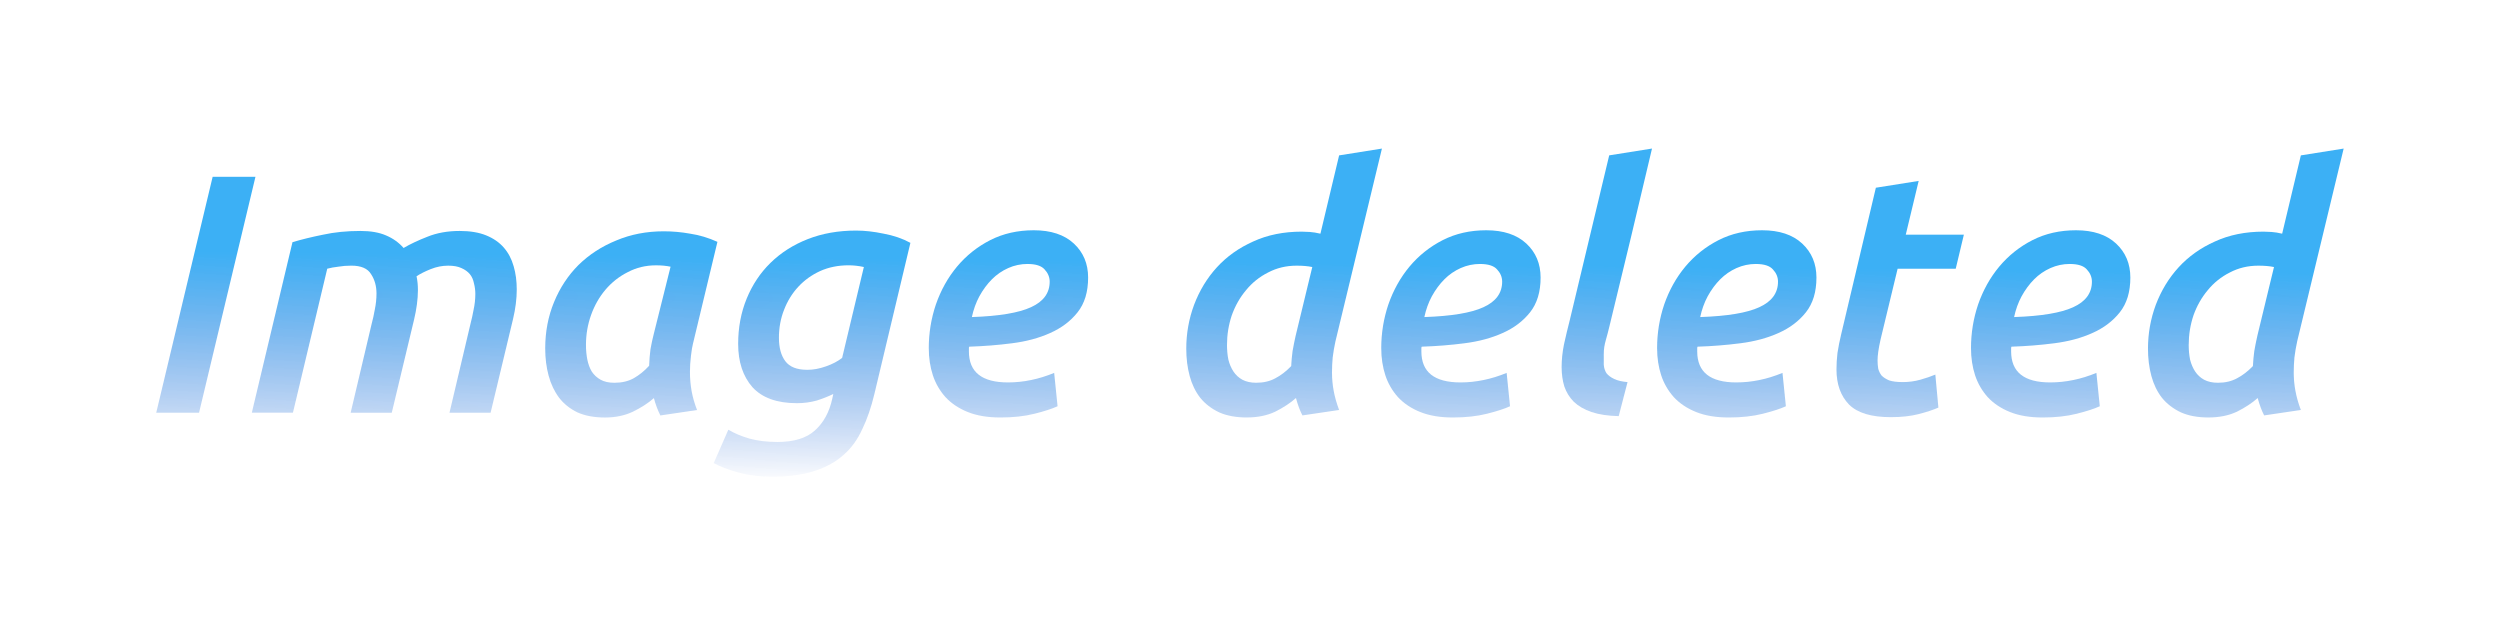 <?xml version="1.0" encoding="UTF-8" standalone="no"?>
<!-- Created with Inkscape (http://www.inkscape.org/) -->

<svg
   width="400"
   height="100"
   viewBox="0 0 105.833 26.458"
   version="1.1"
   id="svg5"
   inkscape:version="1.1 (c68e22c387, 2021-05-23)"
   sodipodi:docname="image-deleted.svg"
   xmlns:inkscape="http://www.inkscape.org/namespaces/inkscape"
   xmlns:sodipodi="http://sodipodi.sourceforge.net/DTD/sodipodi-0.dtd"
   xmlns:xlink="http://www.w3.org/1999/xlink"
   xmlns="http://www.w3.org/2000/svg"
   xmlns:svg="http://www.w3.org/2000/svg">
  <sodipodi:namedview
     id="namedview7"
     pagecolor="#505050"
     bordercolor="#ffffff"
     borderopacity="1"
     inkscape:pageshadow="0"
     inkscape:pageopacity="0"
     inkscape:pagecheckerboard="1"
     inkscape:document-units="mm"
     showgrid="false"
     inkscape:zoom="1.0494603"
     inkscape:cx="303.01289"
     inkscape:cy="173.42247"
     inkscape:window-width="1920"
     inkscape:window-height="1011"
     inkscape:window-x="0"
     inkscape:window-y="32"
     inkscape:window-maximized="1"
     inkscape:current-layer="layer1"
     fit-margin-top="0"
     fit-margin-left="0"
     fit-margin-right="0"
     fit-margin-bottom="0"
     units="px"
     width="375px"
     scale-x="1"
     height="36.755px" />
  <defs
     id="defs2">
    <linearGradient
       inkscape:collect="always"
       id="linearGradient18530">
      <stop
         style="stop-color:#3cb0f5;stop-opacity:1"
         offset="0"
         id="stop18526" />
      <stop
         style="stop-color:#2761d0;stop-opacity:0"
         offset="1"
         id="stop18528" />
    </linearGradient>
    <linearGradient
       inkscape:collect="always"
       xlink:href="#linearGradient18530"
       id="linearGradient18532"
       x1="74.741"
       y1="131.312"
       x2="74.552"
       y2="149.809"
       gradientUnits="userSpaceOnUse"
       gradientTransform="matrix(0.518,0,0,0.518,10.034,61.841)" />
    <linearGradient
       inkscape:collect="always"
       xlink:href="#linearGradient18530"
       id="linearGradient838"
       gradientUnits="userSpaceOnUse"
       gradientTransform="matrix(0.518,0,0,0.518,10.034,61.841)"
       x1="74.741"
       y1="131.312"
       x2="74.552"
       y2="149.809" />
    <linearGradient
       inkscape:collect="always"
       xlink:href="#linearGradient18530"
       id="linearGradient840"
       gradientUnits="userSpaceOnUse"
       gradientTransform="matrix(0.518,0,0,0.518,10.034,61.841)"
       x1="74.741"
       y1="131.312"
       x2="74.552"
       y2="149.809" />
    <linearGradient
       inkscape:collect="always"
       xlink:href="#linearGradient18530"
       id="linearGradient842"
       gradientUnits="userSpaceOnUse"
       gradientTransform="matrix(0.518,0,0,0.518,10.034,61.841)"
       x1="74.741"
       y1="131.312"
       x2="74.552"
       y2="149.809" />
    <linearGradient
       inkscape:collect="always"
       xlink:href="#linearGradient18530"
       id="linearGradient844"
       gradientUnits="userSpaceOnUse"
       gradientTransform="matrix(0.518,0,0,0.518,10.034,61.841)"
       x1="74.741"
       y1="131.312"
       x2="74.552"
       y2="149.809" />
    <linearGradient
       inkscape:collect="always"
       xlink:href="#linearGradient18530"
       id="linearGradient846"
       gradientUnits="userSpaceOnUse"
       gradientTransform="matrix(0.518,0,0,0.518,10.034,61.841)"
       x1="74.741"
       y1="131.312"
       x2="74.552"
       y2="149.809" />
    <linearGradient
       inkscape:collect="always"
       xlink:href="#linearGradient18530"
       id="linearGradient848"
       gradientUnits="userSpaceOnUse"
       gradientTransform="matrix(0.518,0,0,0.518,10.034,61.841)"
       x1="74.741"
       y1="131.312"
       x2="74.552"
       y2="149.809" />
    <linearGradient
       inkscape:collect="always"
       xlink:href="#linearGradient18530"
       id="linearGradient850"
       gradientUnits="userSpaceOnUse"
       gradientTransform="matrix(0.518,0,0,0.518,10.034,61.841)"
       x1="74.741"
       y1="131.312"
       x2="74.552"
       y2="149.809" />
    <linearGradient
       inkscape:collect="always"
       xlink:href="#linearGradient18530"
       id="linearGradient852"
       gradientUnits="userSpaceOnUse"
       gradientTransform="matrix(0.518,0,0,0.518,10.034,61.841)"
       x1="74.741"
       y1="131.312"
       x2="74.552"
       y2="149.809" />
    <linearGradient
       inkscape:collect="always"
       xlink:href="#linearGradient18530"
       id="linearGradient854"
       gradientUnits="userSpaceOnUse"
       gradientTransform="matrix(0.518,0,0,0.518,10.034,61.841)"
       x1="74.741"
       y1="131.312"
       x2="74.552"
       y2="149.809" />
    <linearGradient
       inkscape:collect="always"
       xlink:href="#linearGradient18530"
       id="linearGradient856"
       gradientUnits="userSpaceOnUse"
       gradientTransform="matrix(0.518,0,0,0.518,10.034,61.841)"
       x1="74.741"
       y1="131.312"
       x2="74.552"
       y2="149.809" />
    <linearGradient
       inkscape:collect="always"
       xlink:href="#linearGradient18530"
       id="linearGradient858"
       gradientUnits="userSpaceOnUse"
       gradientTransform="matrix(0.518,0,0,0.518,10.034,61.841)"
       x1="74.741"
       y1="131.312"
       x2="74.552"
       y2="149.809" />
    <linearGradient
       inkscape:collect="always"
       xlink:href="#linearGradient18530"
       id="linearGradient860"
       gradientUnits="userSpaceOnUse"
       gradientTransform="matrix(0.518,0,0,0.518,10.034,61.841)"
       x1="74.741"
       y1="131.312"
       x2="74.552"
       y2="149.809" />
  </defs>
  <g
     inkscape:label="Capa 1"
     inkscape:groupmode="layer"
     id="layer1"
     transform="translate(-17.871,-125.323)">
    <g
       aria-label="Image deleted"
       transform="matrix(0.999,0,0,1.001,6.615,6.284)"
       id="text2534"
       style="font-size:14.396px;line-height:1.25;font-family:Ubuntu;-inkscape-font-specification:Ubuntu;opacity:1;fill:url(#linearGradient18532);stroke-width:0.36">
      <path
         d="m 20.278,126.398 h 1.814 l -2.39,9.976 h -1.814 z"
         style="font-style:italic;font-weight:500;-inkscape-font-specification:'Ubuntu Medium Italic';fill:url(#linearGradient838)"
         id="path827" />
      <path
         d="m 23.661,129.162 q 0.576,-0.173 1.296,-0.317 0.72,-0.158 1.584,-0.158 0.648,0 1.08,0.187 0.446,0.187 0.749,0.533 0.417,-0.245 1.008,-0.475 0.605,-0.245 1.368,-0.245 0.662,0 1.123,0.187 0.461,0.187 0.749,0.518 0.288,0.331 0.417,0.792 0.13,0.446 0.13,0.979 0,0.59 -0.158,1.252 l -0.95,3.959 h -1.742 l 0.893,-3.772 q 0.072,-0.274 0.13,-0.59 0.072,-0.331 0.072,-0.662 0,-0.23 -0.058,-0.446 -0.043,-0.23 -0.173,-0.389 -0.13,-0.158 -0.36,-0.259 -0.216,-0.101 -0.561,-0.101 -0.374,0 -0.734,0.144 -0.36,0.144 -0.605,0.302 0.058,0.274 0.058,0.59 0,0.288 -0.043,0.605 -0.043,0.317 -0.115,0.619 l -0.95,3.959 h -1.742 l 0.893,-3.772 q 0.072,-0.259 0.13,-0.59 0.072,-0.345 0.072,-0.677 0,-0.475 -0.23,-0.821 -0.216,-0.36 -0.835,-0.36 -0.288,0 -0.547,0.043 -0.259,0.029 -0.475,0.086 l -1.454,6.089 h -1.742 z"
         style="font-style:italic;font-weight:500;-inkscape-font-specification:'Ubuntu Medium Italic';fill:url(#linearGradient840)"
         id="path829" />
      <path
         d="m 40.633,133.452 q -0.043,0.158 -0.086,0.518 -0.043,0.36 -0.043,0.677 0,0.417 0.072,0.821 0.072,0.389 0.23,0.792 l -1.555,0.23 q -0.173,-0.345 -0.274,-0.734 -0.36,0.317 -0.893,0.576 -0.518,0.245 -1.18,0.245 -0.677,0 -1.166,-0.216 -0.475,-0.23 -0.777,-0.619 -0.302,-0.403 -0.446,-0.936 -0.144,-0.533 -0.144,-1.152 0,-1.051 0.374,-1.958 0.374,-0.907 1.036,-1.569 0.677,-0.662 1.598,-1.036 0.921,-0.389 2.015,-0.389 0.561,0 1.123,0.101 0.576,0.086 1.152,0.345 z m -0.95,-3.253 q -0.274,-0.058 -0.619,-0.058 -0.648,0 -1.195,0.288 -0.547,0.274 -0.95,0.749 -0.389,0.461 -0.605,1.065 -0.216,0.605 -0.216,1.267 0,0.331 0.058,0.619 0.058,0.288 0.187,0.504 0.144,0.216 0.374,0.345 0.23,0.13 0.59,0.13 0.461,0 0.806,-0.187 0.36,-0.202 0.662,-0.533 0.014,-0.374 0.058,-0.705 0.058,-0.331 0.144,-0.662 z"
         style="font-style:italic;font-weight:500;-inkscape-font-specification:'Ubuntu Medium Italic';fill:url(#linearGradient842)"
         id="path831" />
      <path
         d="m 44.203,137.612 q 1.065,0 1.598,-0.489 0.547,-0.489 0.734,-1.339 l 0.043,-0.202 q -0.288,0.144 -0.691,0.274 -0.403,0.115 -0.849,0.115 -1.267,0 -1.886,-0.677 -0.605,-0.691 -0.605,-1.828 0,-1.036 0.36,-1.915 0.36,-0.878 1.008,-1.512 0.662,-0.648 1.584,-1.008 0.921,-0.36 2.044,-0.36 0.547,0 1.166,0.13 0.633,0.115 1.137,0.389 l -1.526,6.392 q -0.202,0.849 -0.518,1.497 -0.302,0.662 -0.806,1.094 -0.504,0.446 -1.252,0.677 -0.734,0.23 -1.785,0.23 -0.763,0 -1.382,-0.173 -0.605,-0.158 -1.065,-0.403 l 0.619,-1.411 q 0.389,0.23 0.893,0.374 0.518,0.144 1.18,0.144 z m 1.267,-3.052 q 0.389,0 0.792,-0.144 0.417,-0.144 0.691,-0.36 l 0.921,-3.844 q -0.331,-0.072 -0.648,-0.072 -0.662,0 -1.209,0.245 -0.533,0.245 -0.921,0.662 -0.389,0.417 -0.605,0.979 -0.216,0.547 -0.216,1.18 0,0.633 0.274,0.993 0.274,0.36 0.921,0.36 z"
         style="font-style:italic;font-weight:500;-inkscape-font-specification:'Ubuntu Medium Italic';fill:url(#linearGradient844)"
         id="path833" />
      <path
         d="m 50.624,133.653 q 0,-0.965 0.302,-1.857 0.317,-0.907 0.893,-1.598 0.59,-0.705 1.411,-1.123 0.821,-0.417 1.843,-0.417 1.094,0 1.699,0.561 0.605,0.561 0.605,1.44 0,0.907 -0.446,1.468 -0.446,0.561 -1.166,0.878 -0.705,0.317 -1.612,0.432 -0.893,0.115 -1.814,0.144 -0.014,0.029 -0.014,0.058 v 0.144 q 0,1.31 1.655,1.31 0.979,0 1.958,-0.403 l 0.144,1.411 q -0.345,0.158 -0.979,0.317 -0.633,0.158 -1.44,0.158 -0.806,0 -1.382,-0.23 -0.576,-0.23 -0.95,-0.633 -0.36,-0.403 -0.533,-0.921 -0.173,-0.533 -0.173,-1.137 z m 4.189,-3.57 q -0.432,0 -0.821,0.173 -0.389,0.173 -0.691,0.475 -0.302,0.302 -0.533,0.72 -0.216,0.403 -0.317,0.878 1.727,-0.058 2.505,-0.417 0.792,-0.36 0.792,-1.08 0,-0.288 -0.216,-0.518 -0.202,-0.23 -0.72,-0.23 z"
         style="font-style:italic;font-weight:500;-inkscape-font-specification:'Ubuntu Medium Italic';fill:url(#linearGradient846)"
         id="path835" />
      <path
         d="m 64.098,136.576 q -0.677,0 -1.166,-0.216 -0.489,-0.23 -0.806,-0.619 -0.302,-0.389 -0.446,-0.921 -0.144,-0.533 -0.144,-1.152 0,-0.965 0.331,-1.857 0.345,-0.907 0.964,-1.584 0.633,-0.691 1.54,-1.094 0.907,-0.417 2.059,-0.417 0.144,0 0.345,0.014 0.202,0.014 0.446,0.072 l 0.792,-3.311 1.814,-0.288 -1.972,8.162 q -0.072,0.331 -0.115,0.677 -0.029,0.331 -0.029,0.633 0,0.389 0.072,0.777 0.072,0.389 0.23,0.806 l -1.555,0.23 q -0.158,-0.302 -0.274,-0.734 -0.36,0.317 -0.878,0.576 -0.518,0.245 -1.209,0.245 z m 2.778,-6.363 q -0.274,-0.058 -0.662,-0.058 -0.662,0 -1.209,0.288 -0.547,0.274 -0.936,0.749 -0.389,0.461 -0.605,1.065 -0.202,0.605 -0.202,1.252 0,0.331 0.058,0.619 0.072,0.288 0.216,0.504 0.144,0.216 0.374,0.345 0.245,0.13 0.59,0.13 0.461,0 0.806,-0.187 0.36,-0.187 0.677,-0.518 0.014,-0.302 0.058,-0.633 0.058,-0.331 0.13,-0.648 z"
         style="font-style:italic;font-weight:500;-inkscape-font-specification:'Ubuntu Medium Italic';fill:url(#linearGradient848)"
         id="path837" />
      <path
         d="m 69.798,133.653 q 0,-0.965 0.302,-1.857 0.317,-0.907 0.893,-1.598 0.59,-0.705 1.411,-1.123 0.821,-0.417 1.843,-0.417 1.094,0 1.699,0.561 0.605,0.561 0.605,1.44 0,0.907 -0.446,1.468 -0.446,0.561 -1.166,0.878 -0.705,0.317 -1.612,0.432 -0.893,0.115 -1.814,0.144 -0.014,0.029 -0.014,0.058 v 0.144 q 0,1.31 1.655,1.31 0.979,0 1.958,-0.403 l 0.144,1.411 q -0.345,0.158 -0.979,0.317 -0.633,0.158 -1.44,0.158 -0.806,0 -1.382,-0.23 -0.576,-0.23 -0.95,-0.633 -0.36,-0.403 -0.533,-0.921 -0.173,-0.533 -0.173,-1.137 z m 4.189,-3.57 q -0.432,0 -0.821,0.173 -0.389,0.173 -0.691,0.475 -0.302,0.302 -0.533,0.72 -0.216,0.403 -0.317,0.878 1.727,-0.058 2.505,-0.417 0.792,-0.36 0.792,-1.08 0,-0.288 -0.216,-0.518 -0.202,-0.23 -0.72,-0.23 z"
         style="font-style:italic;font-weight:500;-inkscape-font-specification:'Ubuntu Medium Italic';fill:url(#linearGradient850)"
         id="path839" />
      <path
         d="m 79.861,136.518 q -0.677,-0.014 -1.152,-0.173 -0.461,-0.158 -0.749,-0.432 -0.274,-0.274 -0.403,-0.648 -0.115,-0.374 -0.115,-0.821 0,-0.461 0.101,-0.965 0.115,-0.518 0.245,-1.022 l 1.67,-6.967 1.814,-0.288 q -0.446,1.886 -0.893,3.757 -0.446,1.857 -0.907,3.743 -0.072,0.302 -0.158,0.605 -0.086,0.288 -0.086,0.576 0,0.245 0,0.461 0.014,0.202 0.115,0.36 0.115,0.144 0.331,0.245 0.216,0.101 0.561,0.13 z"
         style="font-style:italic;font-weight:500;-inkscape-font-specification:'Ubuntu Medium Italic';fill:url(#linearGradient852)"
         id="path841" />
      <path
         d="m 81.487,133.653 q 0,-0.965 0.302,-1.857 0.317,-0.907 0.893,-1.598 0.59,-0.705 1.411,-1.123 0.821,-0.417 1.843,-0.417 1.094,0 1.699,0.561 0.605,0.561 0.605,1.44 0,0.907 -0.446,1.468 -0.446,0.561 -1.166,0.878 -0.705,0.317 -1.612,0.432 -0.893,0.115 -1.814,0.144 -0.014,0.029 -0.014,0.058 v 0.144 q 0,1.31 1.655,1.31 0.979,0 1.958,-0.403 l 0.144,1.411 q -0.345,0.158 -0.979,0.317 -0.633,0.158 -1.44,0.158 -0.806,0 -1.382,-0.23 -0.576,-0.23 -0.95,-0.633 -0.36,-0.403 -0.533,-0.921 -0.173,-0.533 -0.173,-1.137 z m 4.189,-3.57 q -0.432,0 -0.821,0.173 -0.389,0.173 -0.691,0.475 -0.302,0.302 -0.533,0.72 -0.216,0.403 -0.317,0.878 1.727,-0.058 2.505,-0.417 0.792,-0.36 0.792,-1.08 0,-0.288 -0.216,-0.518 -0.202,-0.23 -0.72,-0.23 z"
         style="font-style:italic;font-weight:500;-inkscape-font-specification:'Ubuntu Medium Italic';fill:url(#linearGradient854)"
         id="path843" />
      <path
         d="m 90.758,126.859 1.814,-0.288 -0.547,2.274 h 2.462 l -0.345,1.44 h -2.462 l -0.72,2.98 q -0.072,0.317 -0.101,0.533 -0.029,0.202 -0.029,0.374 0,0.173 0.029,0.345 0.043,0.158 0.144,0.288 0.115,0.115 0.317,0.202 0.216,0.072 0.576,0.072 0.389,0 0.749,-0.101 0.36,-0.101 0.633,-0.216 l 0.13,1.396 q -0.331,0.144 -0.835,0.274 -0.504,0.13 -1.18,0.13 -1.238,0 -1.771,-0.533 -0.533,-0.547 -0.533,-1.483 0,-0.345 0.043,-0.705 0.058,-0.374 0.158,-0.792 z"
         style="font-style:italic;font-weight:500;-inkscape-font-specification:'Ubuntu Medium Italic';fill:url(#linearGradient856)"
         id="path845" />
      <path
         d="m 94.789,133.653 q 0,-0.965 0.302,-1.857 0.317,-0.907 0.893,-1.598 0.59,-0.705 1.411,-1.123 0.821,-0.417 1.843,-0.417 1.094,0 1.699,0.561 0.605,0.561 0.605,1.44 0,0.907 -0.446,1.468 -0.446,0.561 -1.166,0.878 -0.705,0.317 -1.612,0.432 -0.893,0.115 -1.814,0.144 -0.014,0.029 -0.014,0.058 v 0.144 q 0,1.31 1.655,1.31 0.979,0 1.958,-0.403 l 0.144,1.411 q -0.345,0.158 -0.979,0.317 -0.633,0.158 -1.44,0.158 -0.806,0 -1.382,-0.23 -0.576,-0.23 -0.95,-0.633 -0.36,-0.403 -0.533,-0.921 -0.173,-0.533 -0.173,-1.137 z m 4.189,-3.57 q -0.432,0 -0.821,0.173 -0.389,0.173 -0.691,0.475 -0.302,0.302 -0.533,0.72 -0.216,0.403 -0.317,0.878 1.727,-0.058 2.505,-0.417 0.792,-0.36 0.792,-1.08 0,-0.288 -0.216,-0.518 -0.202,-0.23 -0.72,-0.23 z"
         style="font-style:italic;font-weight:500;-inkscape-font-specification:'Ubuntu Medium Italic';fill:url(#linearGradient858)"
         id="path847" />
      <path
         d="m 104.851,136.576 q -0.677,0 -1.166,-0.216 -0.489,-0.23 -0.806,-0.619 -0.302,-0.389 -0.446,-0.921 -0.144,-0.533 -0.144,-1.152 0,-0.965 0.331,-1.857 0.345,-0.907 0.965,-1.584 0.633,-0.691 1.54,-1.094 0.907,-0.417 2.059,-0.417 0.144,0 0.345,0.014 0.202,0.014 0.446,0.072 l 0.792,-3.311 1.814,-0.288 -1.972,8.162 q -0.072,0.331 -0.115,0.677 -0.029,0.331 -0.029,0.633 0,0.389 0.072,0.777 0.072,0.389 0.23,0.806 l -1.555,0.23 q -0.158,-0.302 -0.274,-0.734 -0.36,0.317 -0.878,0.576 -0.518,0.245 -1.209,0.245 z m 2.778,-6.363 q -0.274,-0.058 -0.662,-0.058 -0.662,0 -1.209,0.288 -0.547,0.274 -0.936,0.749 -0.389,0.461 -0.605,1.065 -0.202,0.605 -0.202,1.252 0,0.331 0.058,0.619 0.072,0.288 0.216,0.504 0.144,0.216 0.374,0.345 0.245,0.13 0.59,0.13 0.461,0 0.806,-0.187 0.36,-0.187 0.677,-0.518 0.014,-0.302 0.058,-0.633 0.058,-0.331 0.13,-0.648 z"
         style="font-style:italic;font-weight:500;-inkscape-font-specification:'Ubuntu Medium Italic';fill:url(#linearGradient860)"
         id="path849" />
    </g>
  </g>
</svg>
